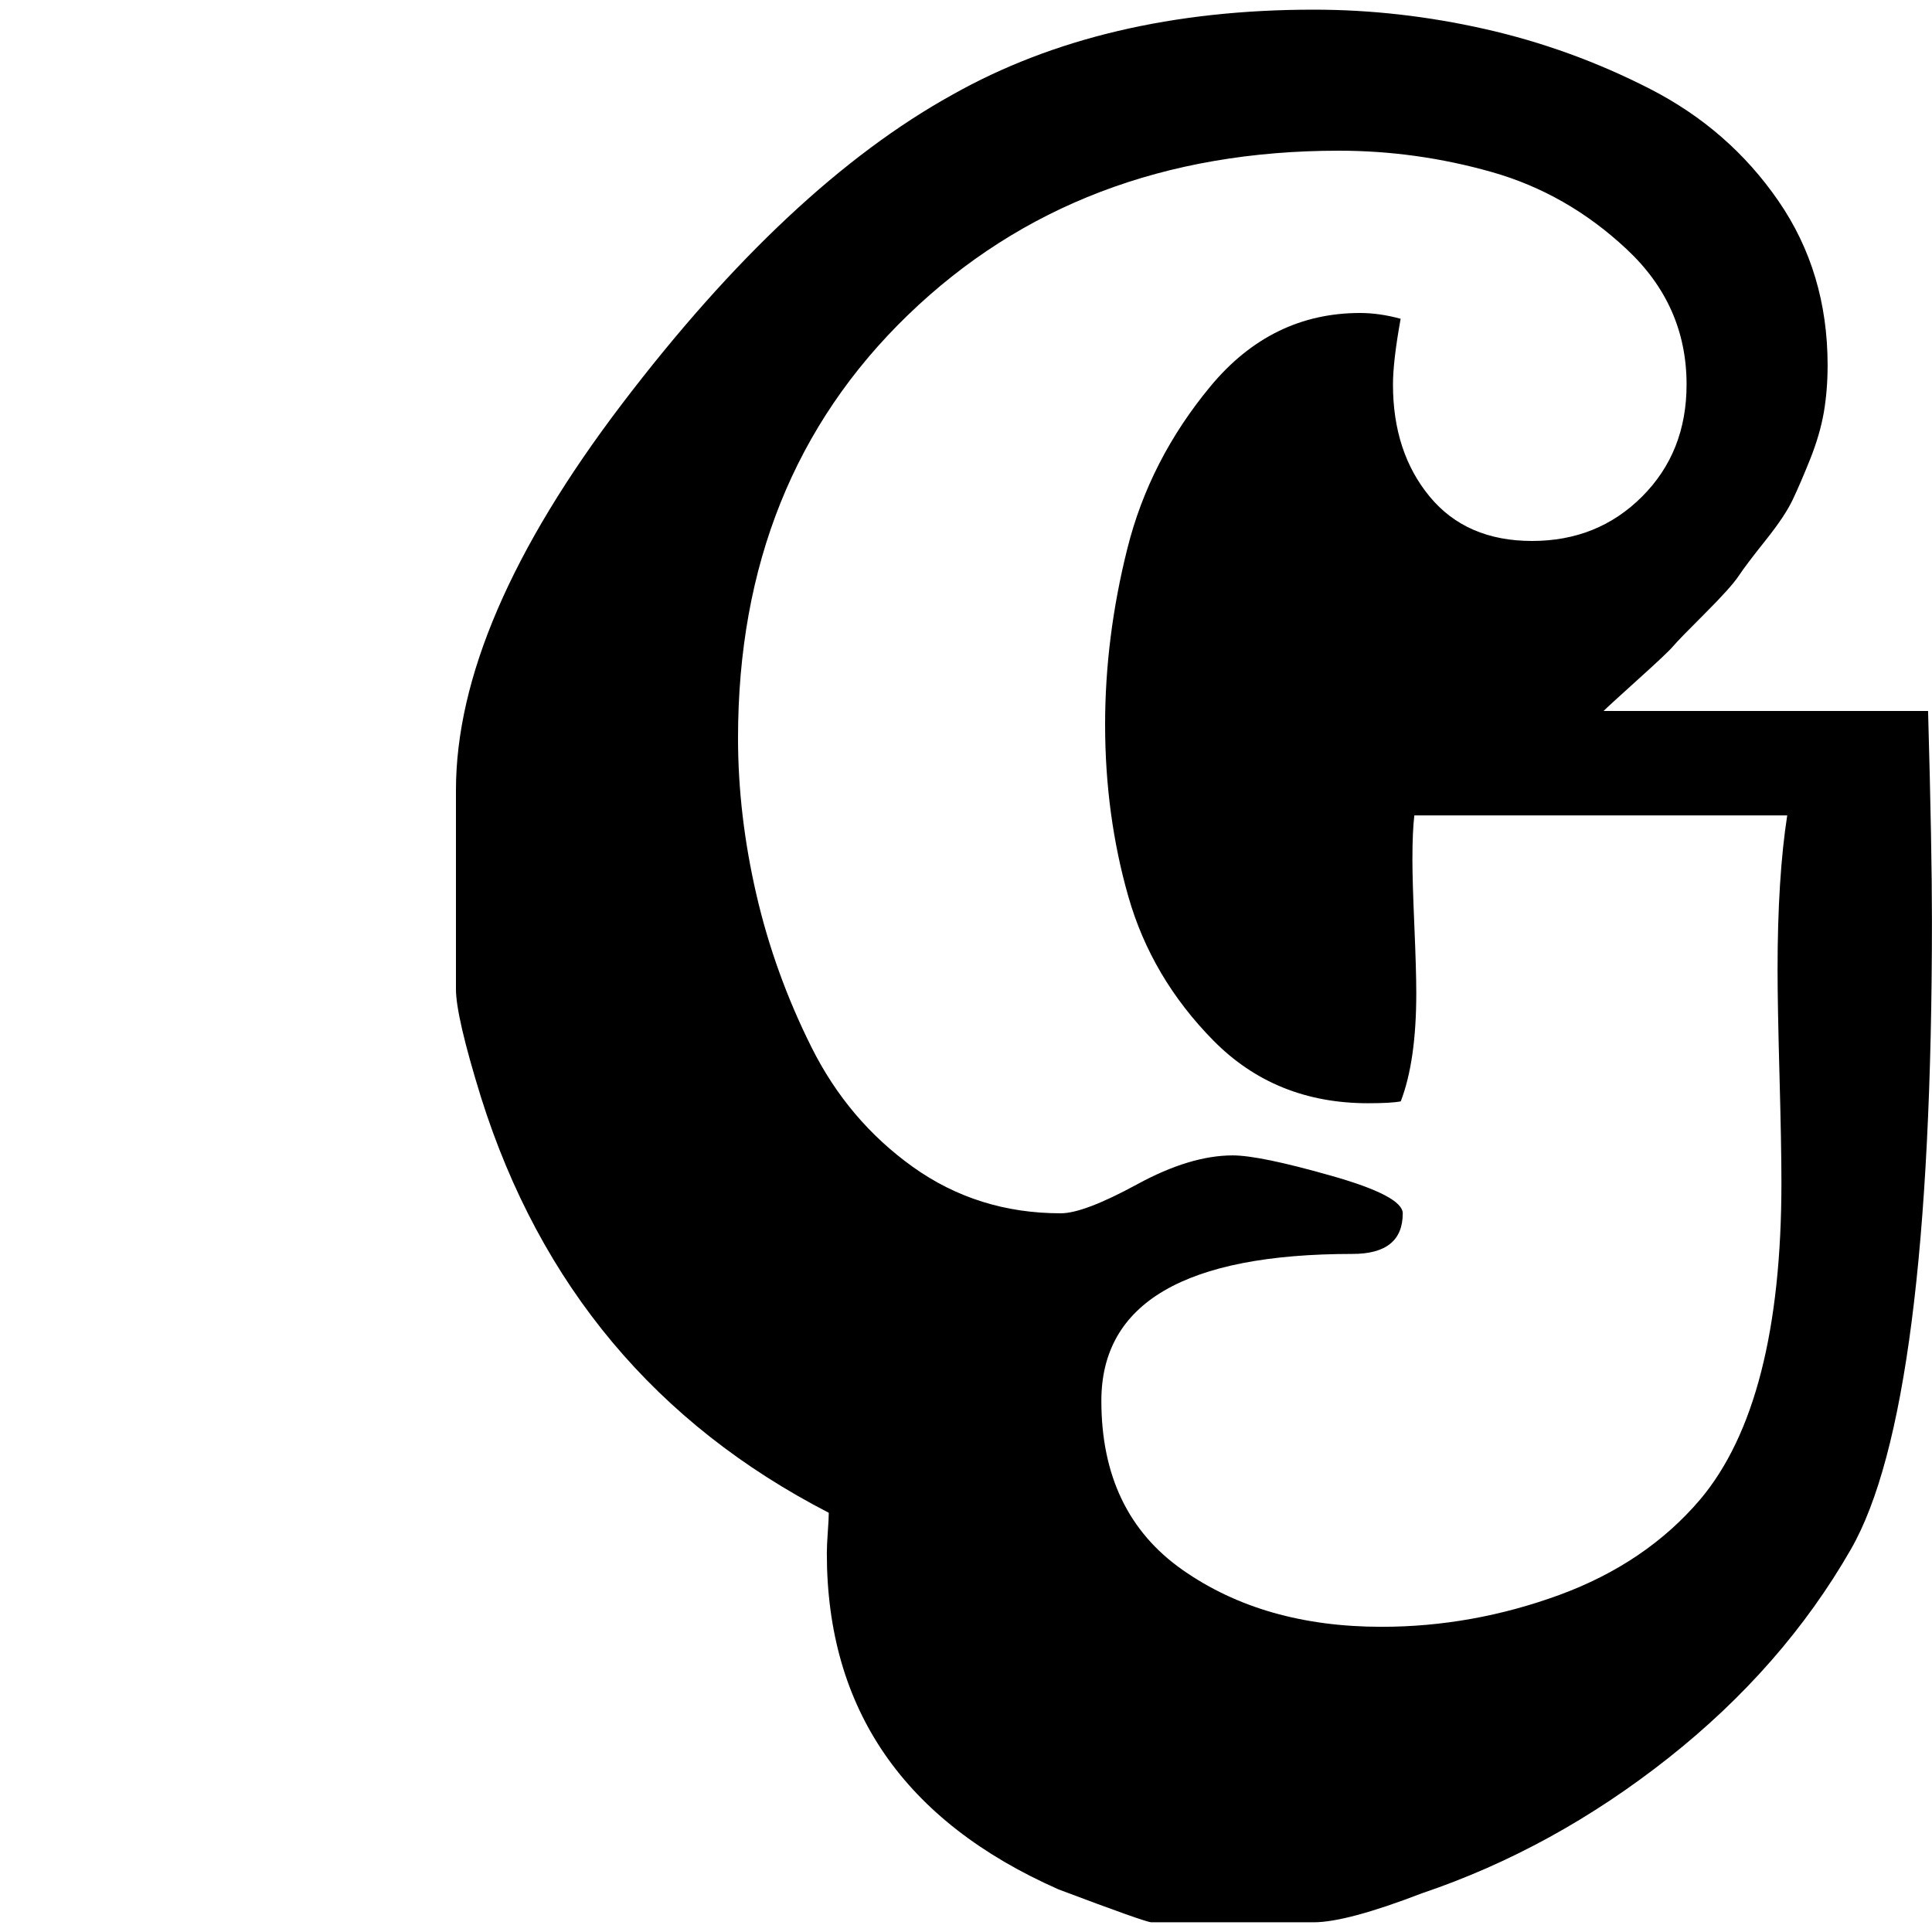 <svg xmlns="http://www.w3.org/2000/svg" xmlns:xlink="http://www.w3.org/1999/xlink" id="Layer_1" width="32" height="32" x="0" y="0" enable-background="new -3.5 0 32 32" version="1.1" viewBox="-3.5 0 32 32" xml:space="preserve"><path d="M4.052,16.384v-3.296c0-1.856,0.917-3.989,2.752-6.4c1.835-2.411,3.659-4.117,5.472-5.12	c1.664-0.938,3.659-1.408,5.984-1.408c0.939,0,1.883,0.106,2.832,0.32s1.861,0.544,2.736,0.992c0.875,0.448,1.584,1.066,2.128,1.856	c0.544,0.789,0.815,1.696,0.815,2.72c0,0.277-0.021,0.539-0.063,0.784C26.665,7.077,26.59,7.333,26.484,7.6	c-0.107,0.267-0.203,0.491-0.289,0.672c-0.085,0.181-0.234,0.405-0.447,0.672c-0.213,0.267-0.363,0.464-0.448,0.592	s-0.272,0.336-0.56,0.624c-0.289,0.288-0.465,0.469-0.528,0.544s-0.261,0.261-0.593,0.56c-0.33,0.298-0.517,0.469-0.559,0.512h5.375	c0.043,1.536,0.064,2.688,0.064,3.456c0,5.397-0.448,8.875-1.344,10.432c-0.747,1.301-1.755,2.453-3.024,3.456	s-2.63,1.749-4.08,2.239c-0.832,0.32-1.429,0.48-1.792,0.48h-2.688c-0.064,0-0.576-0.182-1.537-0.544	c-2.56-1.13-3.839-2.986-3.839-5.567c0-0.086,0.005-0.203,0.016-0.353s0.016-0.256,0.016-0.319c-2.859-1.473-4.779-3.766-5.76-6.881	C4.19,17.28,4.052,16.683,4.052,16.384L4.052,16.384z M8.724,12.224c0,0.853,0.102,1.717,0.304,2.592s0.507,1.717,0.912,2.528	s0.965,1.473,1.68,1.984s1.531,0.768,2.449,0.768c0.256,0,0.677-0.16,1.264-0.479c0.586-0.32,1.114-0.48,1.584-0.48	c0.299,0,0.842,0.112,1.632,0.337c0.79,0.223,1.185,0.432,1.185,0.623c0,0.448-0.277,0.672-0.832,0.672	c-2.773,0-4.16,0.811-4.16,2.433c0,1.237,0.447,2.171,1.344,2.8s1.994,0.943,3.296,0.943c1.003,0,1.983-0.176,2.944-0.527	c0.959-0.352,1.738-0.88,2.336-1.584c0.896-1.066,1.344-2.816,1.344-5.248c0-0.405-0.011-0.997-0.032-1.775	c-0.021-0.779-0.032-1.36-0.032-1.745c0-1.024,0.054-1.877,0.16-2.56h-6.176c-0.021,0.171-0.032,0.416-0.032,0.736	c0,0.234,0.011,0.597,0.032,1.088s0.032,0.864,0.032,1.12c0,0.747-0.085,1.344-0.257,1.792c-0.105,0.021-0.287,0.031-0.543,0.031	c-1.024,0-1.878-0.346-2.561-1.039s-1.152-1.488-1.408-2.384S14.804,13.003,14.804,12c0-0.96,0.122-1.931,0.368-2.912	c0.245-0.981,0.704-1.877,1.376-2.688c0.672-0.811,1.499-1.216,2.479-1.216c0.214,0,0.438,0.032,0.672,0.096	c-0.085,0.469-0.127,0.832-0.127,1.088c0,0.747,0.202,1.365,0.607,1.856S21.15,8.96,21.876,8.96s1.333-0.245,1.823-0.736	c0.491-0.491,0.736-1.109,0.736-1.856c0-0.875-0.33-1.622-0.992-2.24c-0.66-0.619-1.408-1.045-2.24-1.28	c-0.831-0.235-1.674-0.352-2.527-0.352c-2.88,0-5.259,0.907-7.136,2.72C9.663,7.029,8.724,9.365,8.724,12.224z"/></svg>